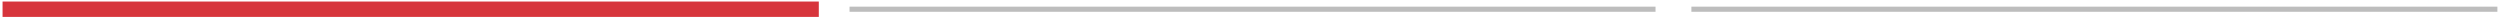 <svg width="488" height="4" viewBox="0 0 488 4" fill="none" xmlns="http://www.w3.org/2000/svg">
<path d="M2 1.8H158.33" stroke="#D7353C" stroke-width="3" stroke-linecap="square"/>
<path d="M166.33 1.8H322.66" stroke="#BDBDBD" stroke-linecap="square"/>
<path d="M330.66 1.8H486.99" stroke="#BDBDBD" stroke-linecap="square"/>
</svg>
